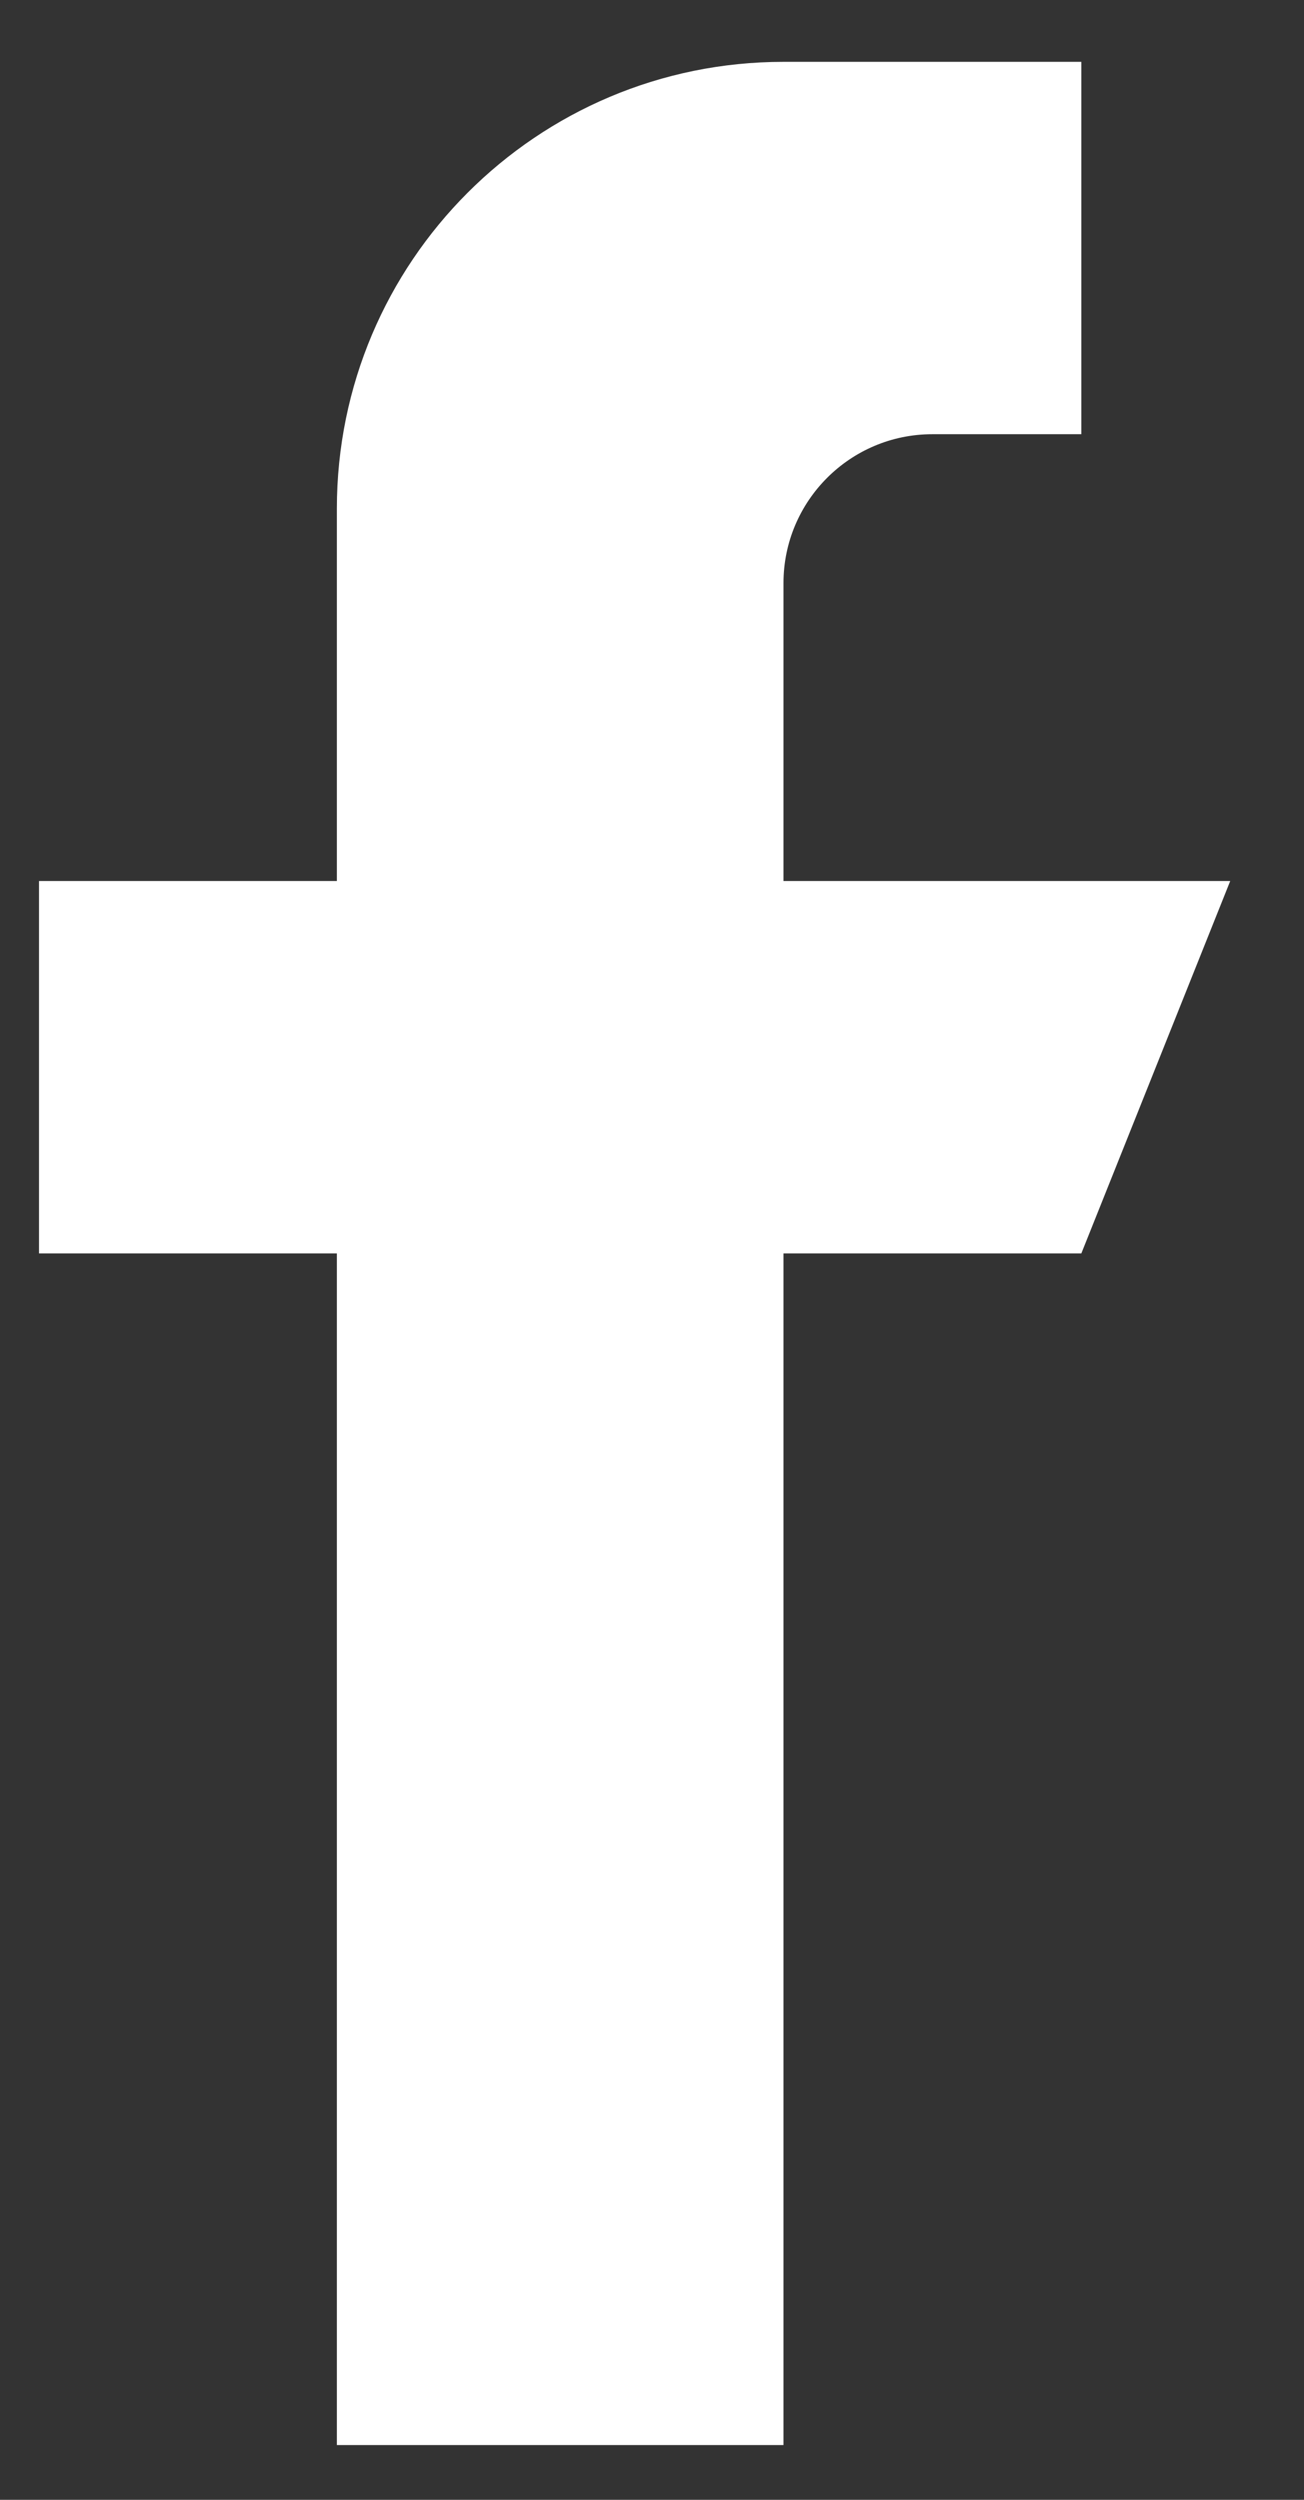 <svg width="12" height="23" viewBox="0 0 12 23" fill="none" xmlns="http://www.w3.org/2000/svg">
<rect x="0" y="0" width="12" height="23" fill="#333333" stroke="none"/>
<path d="M7.21 8.106V5.365C7.21 4.609 7.824 3.995 8.58 3.995H9.951V0.569H7.21C4.94 0.569 3.1 2.409 3.1 4.68V8.106H0.359V11.532H3.1V22.496H7.21V11.532H9.951L11.321 8.106H7.21Z" fill="white"/>
</svg>
